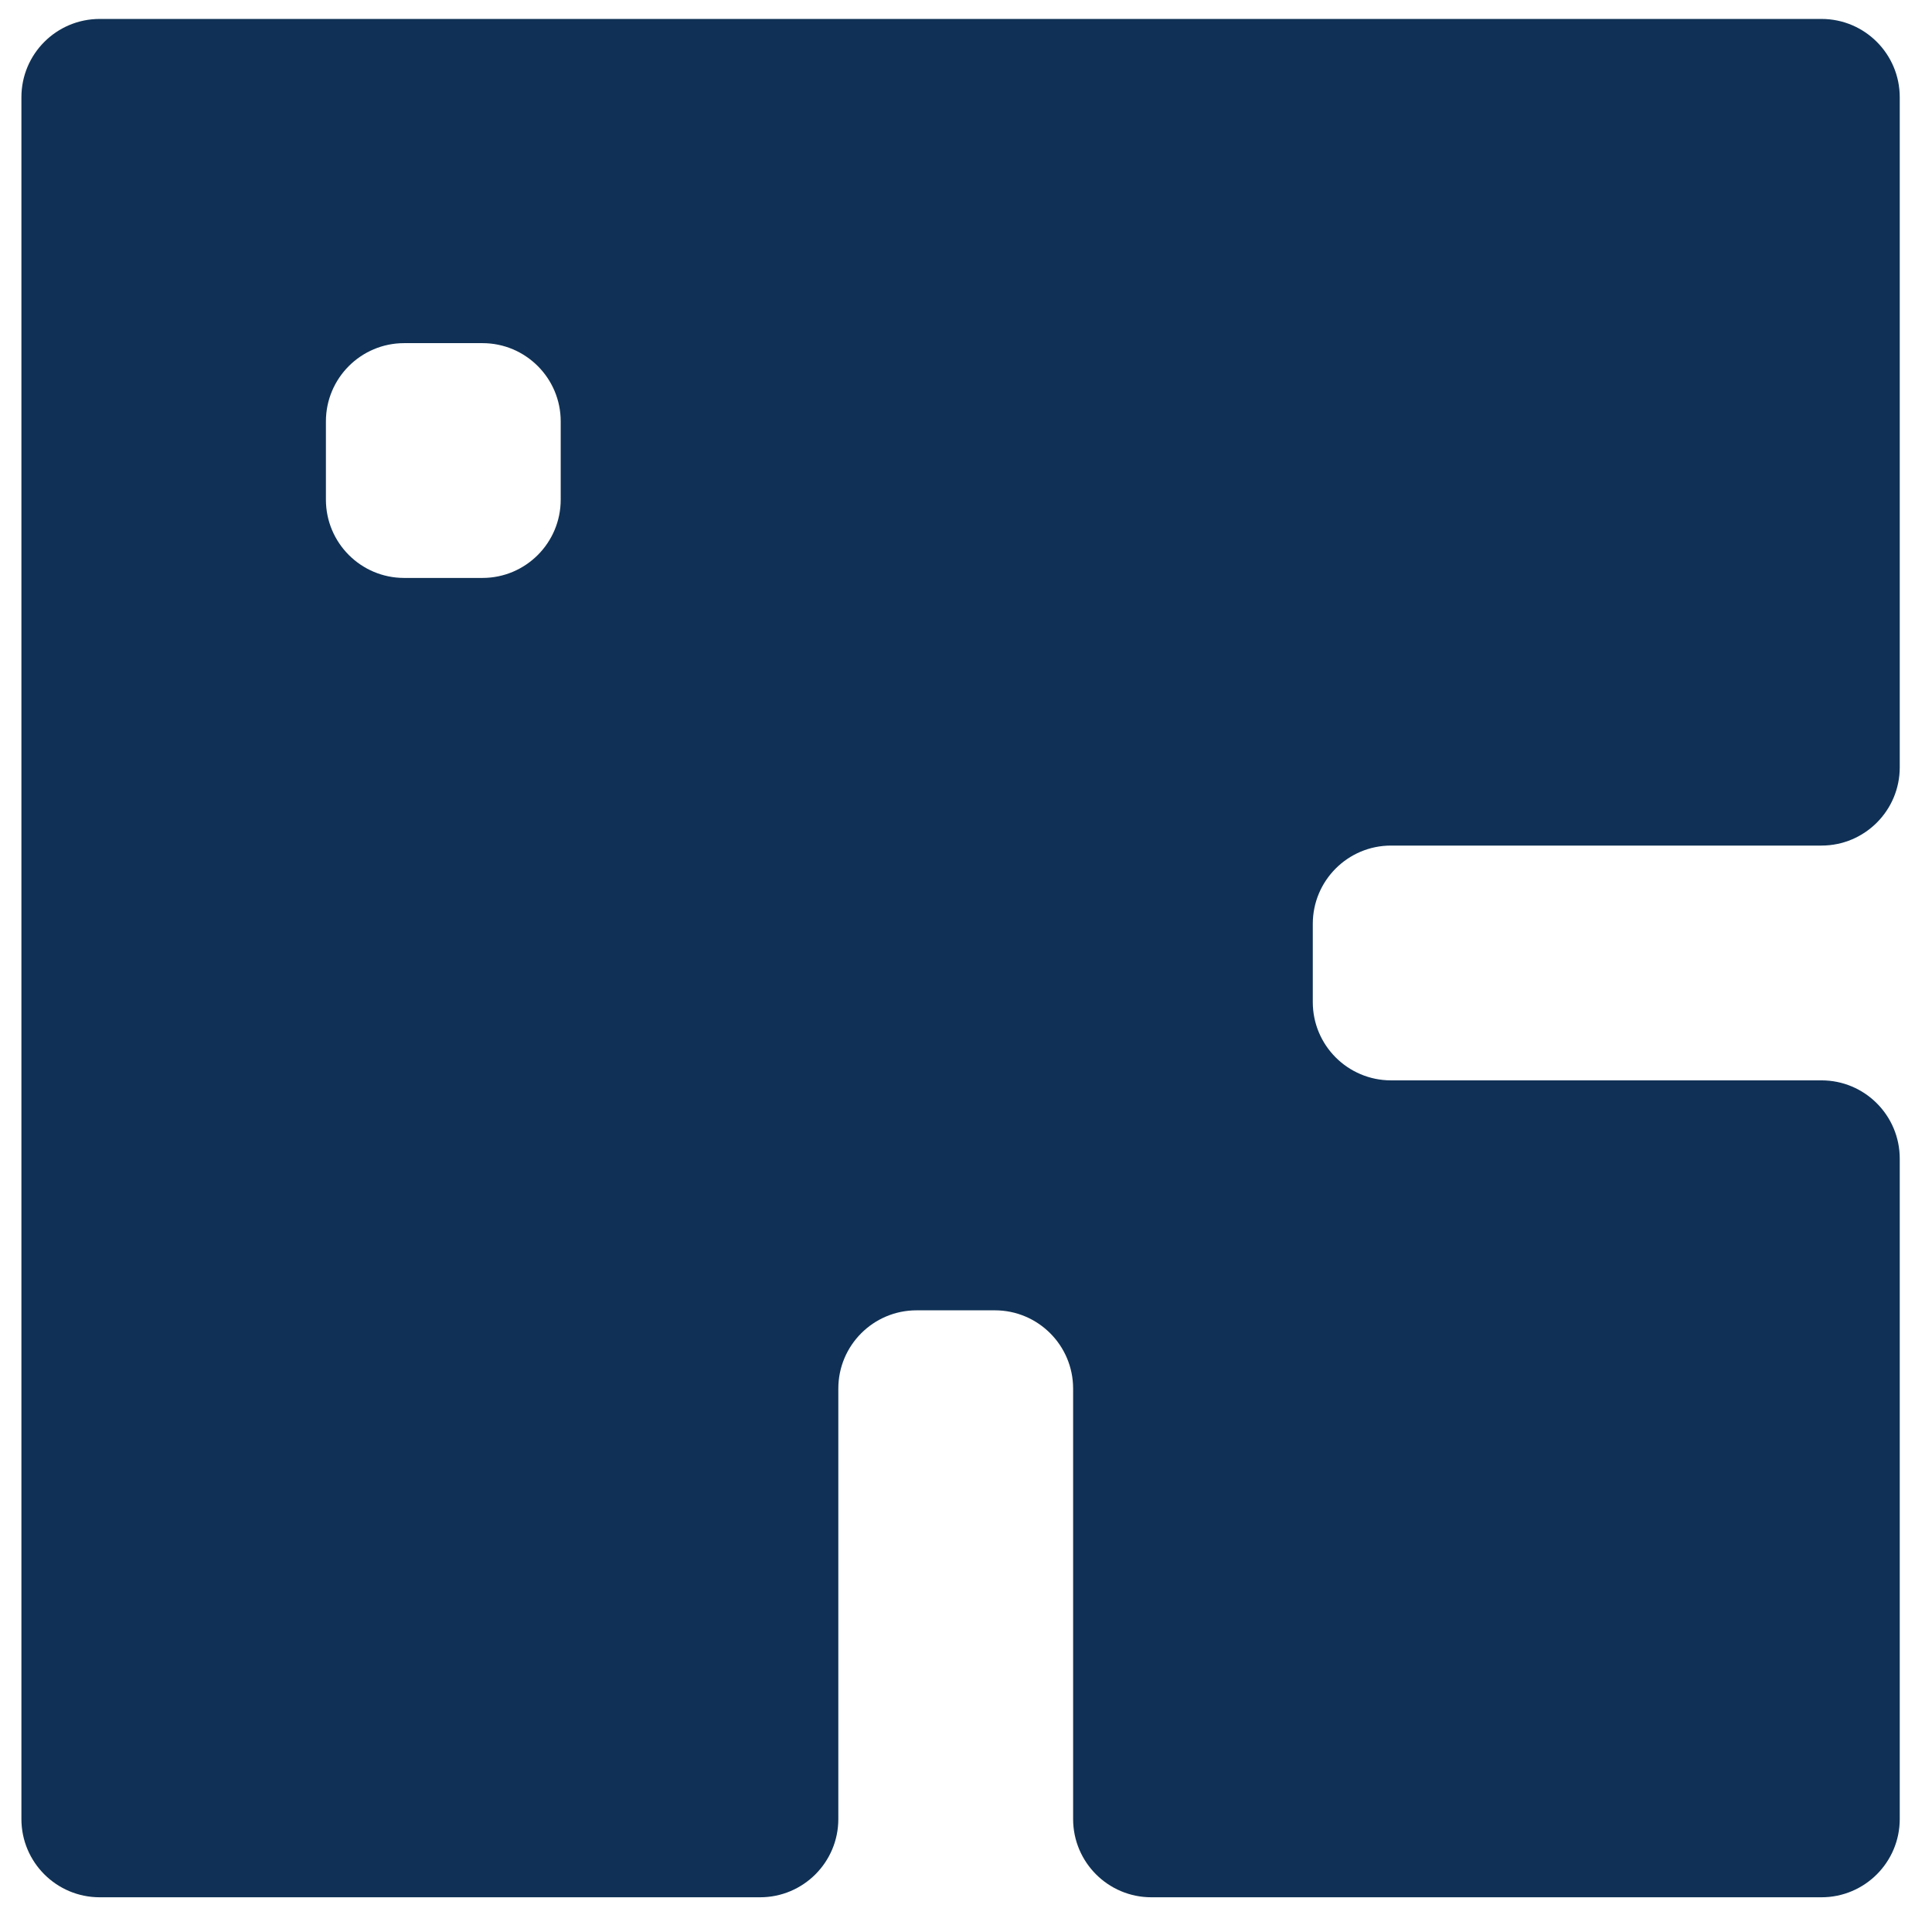 <svg width="36" height="36" viewBox="0 0 36 36" fill="none" xmlns="http://www.w3.org/2000/svg">
<path fill-rule="evenodd" clip-rule="evenodd" d="M35.399 1.812C35.399 1.006 34.746 0.353 33.941 0.353H1.858C1.052 0.353 0.399 1.006 0.399 1.812V33.895C0.399 34.7 1.052 35.353 1.858 35.353H14.163C14.968 35.353 15.621 34.7 15.621 33.895V25.874C15.621 25.069 16.274 24.416 17.079 24.416H18.538C19.343 24.416 19.996 25.069 19.996 25.874V33.895C19.996 34.7 20.649 35.353 21.454 35.353H33.941C34.746 35.353 35.399 34.7 35.399 33.895V21.59C35.399 20.784 34.746 20.131 33.941 20.131H25.92C25.115 20.131 24.462 19.478 24.462 18.673V17.215C24.462 16.409 25.115 15.756 25.92 15.756L33.941 15.756C34.746 15.756 35.399 15.103 35.399 14.298V1.812ZM10.448 7.852C10.448 7.047 9.795 6.394 8.99 6.394H7.531C6.726 6.394 6.073 7.047 6.073 7.852V9.31C6.073 10.116 6.726 10.769 7.531 10.769H8.99C9.795 10.769 10.448 10.116 10.448 9.31V7.852Z" fill="#103155"/>
</svg>
